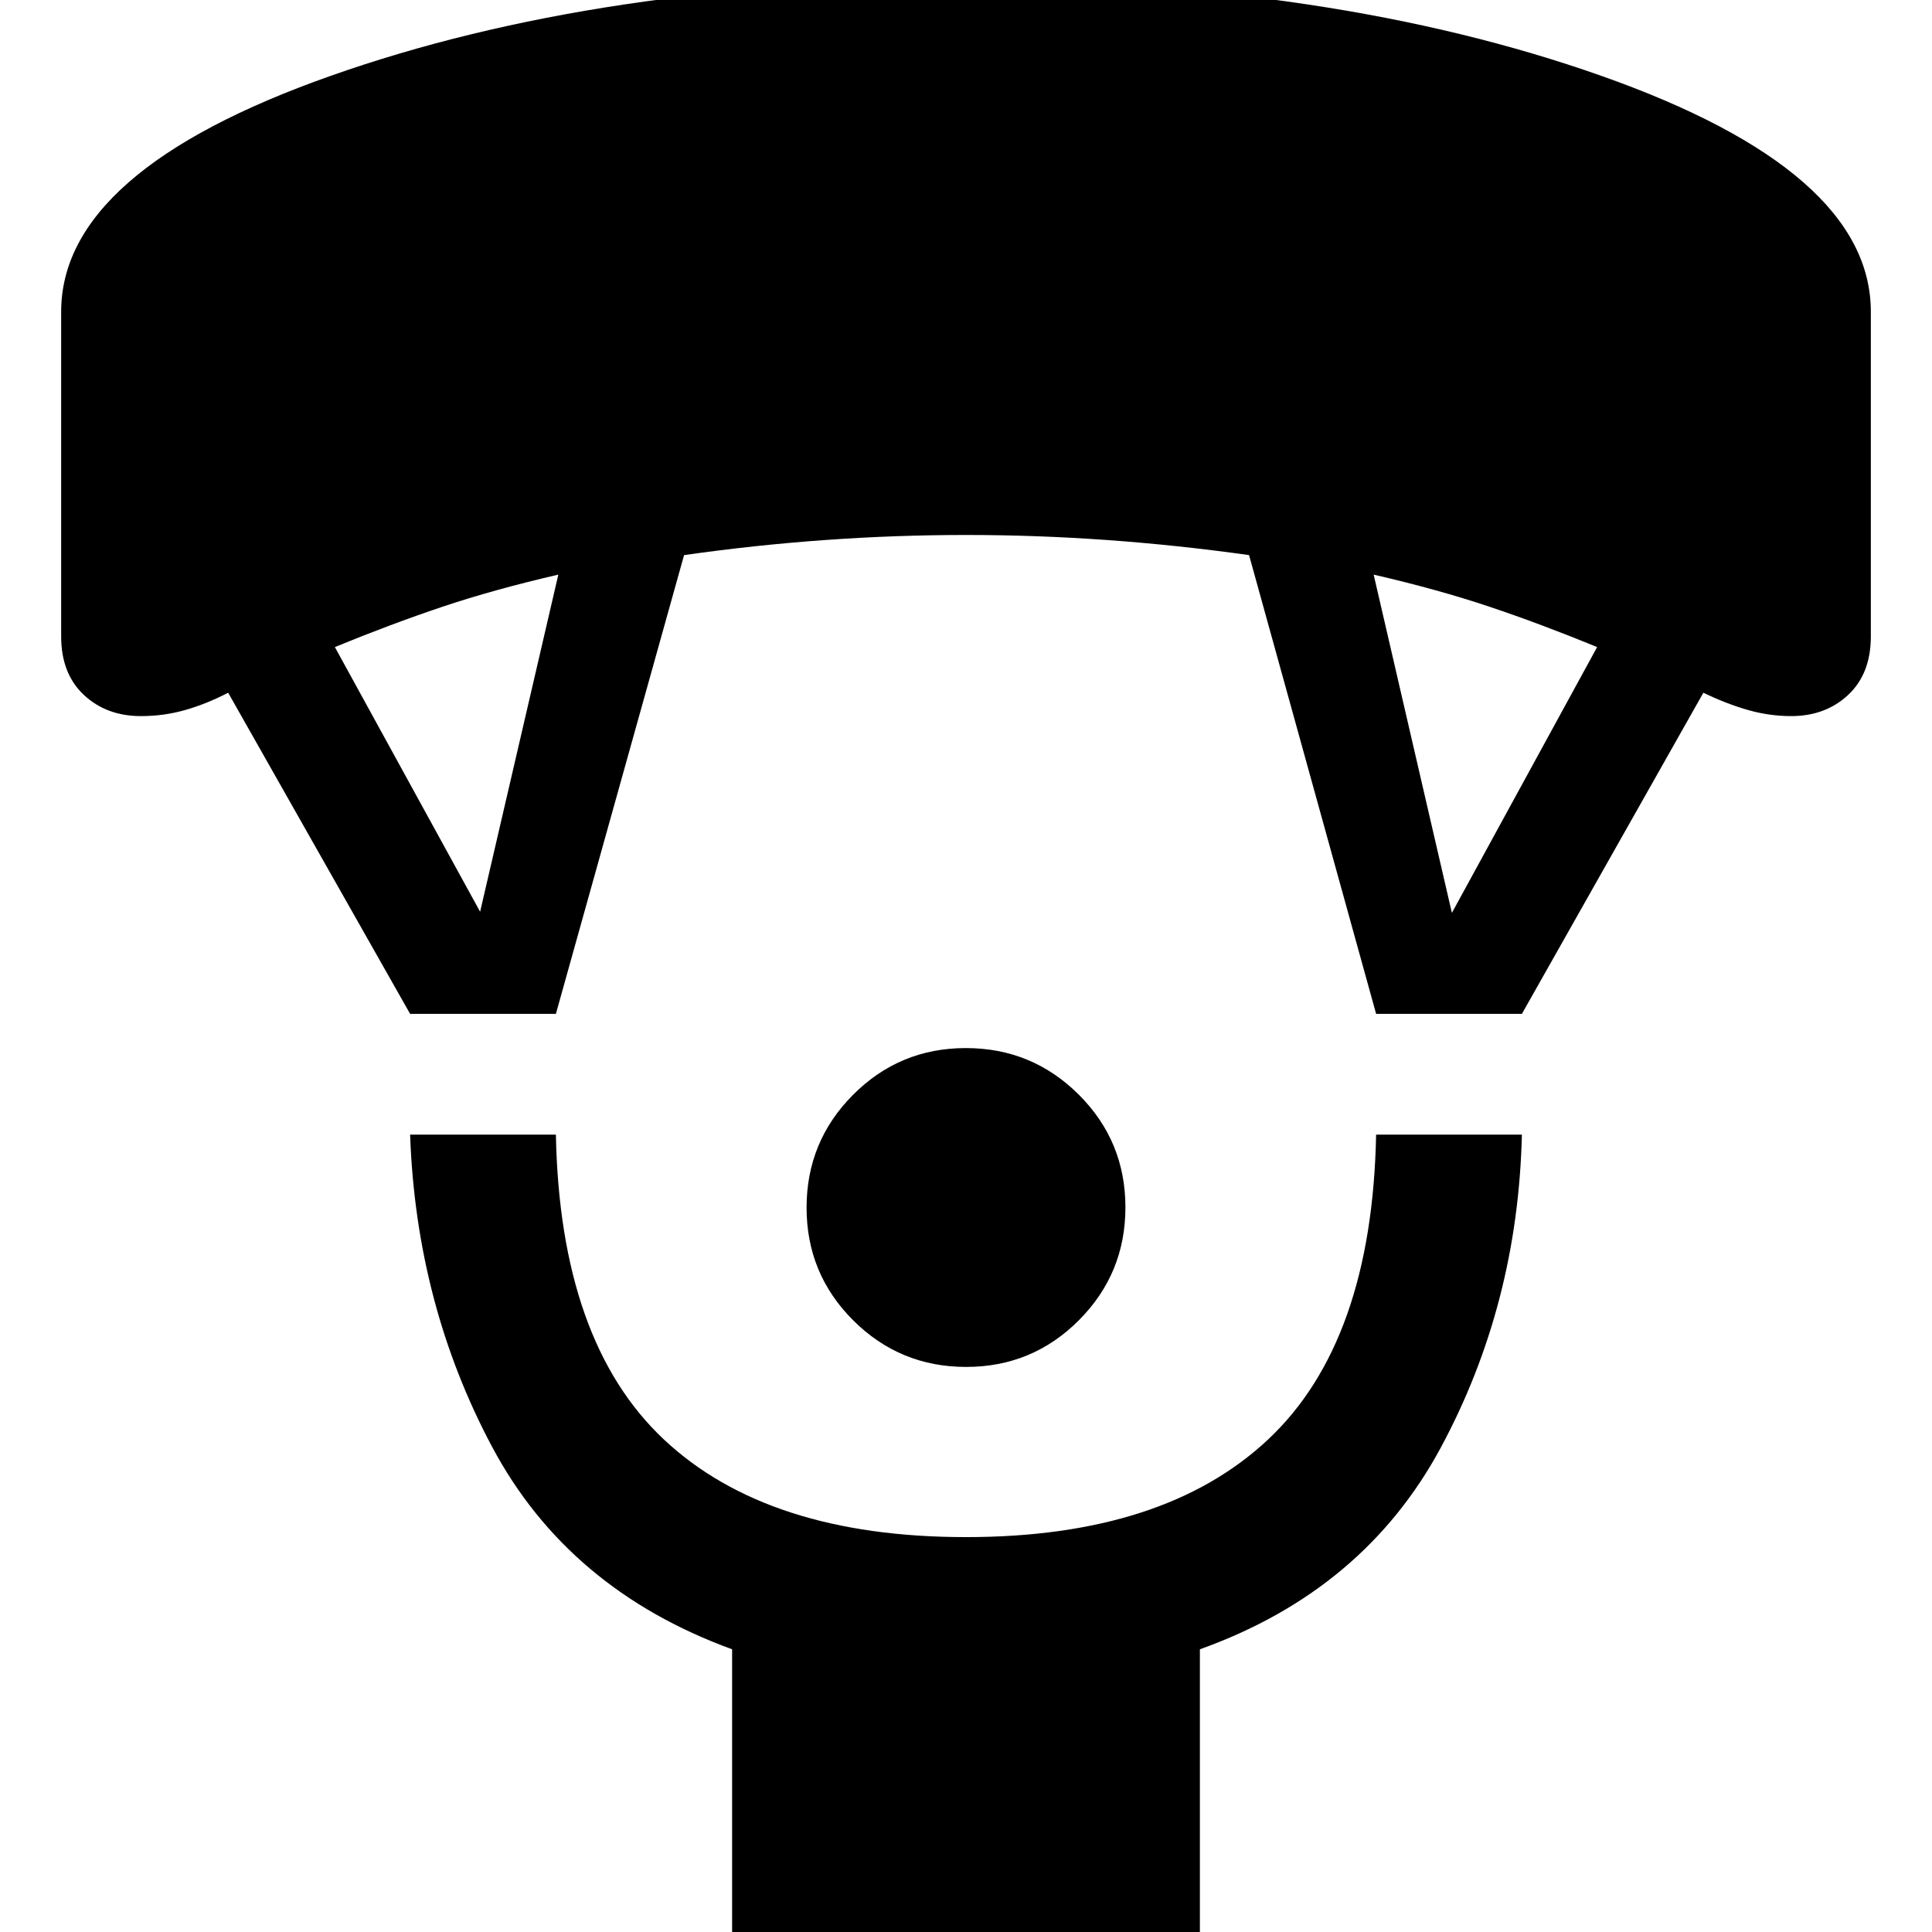 <svg xmlns="http://www.w3.org/2000/svg" width="48" height="48" viewBox="0 -960 960 960"><path d="M480.075-280.782q-32.901 0-56.097-23.121-23.196-23.121-23.196-56.022 0-32.901 23.121-56.097 23.121-23.196 56.022-23.196 32.901 0 56.097 23.121 23.196 23.121 23.196 56.022 0 32.901-23.121 56.097-23.121 23.196-56.022 23.196Zm-116.293 287v-146.696Q282.348-170.174 244.565-241q-37.783-70.826-40.783-155.218h72.436q2 103 53.686 151.5 51.685 48.5 150.096 48.5t150.096-48.5q51.686-48.5 53.686-151.5h72.436q-2 84.392-40.283 155.501-38.283 71.108-119.717 100.239V6.218H363.782Zm-160-462.436-90.406-159.564q-10.767 5.566-21.354 8.587-10.587 3.022-22.022 3.022-17.087 0-28.348-10.544Q30.39-625.26 30.39-643.782v-161.305q0-69.957 133.963-117.24Q298.318-969.609 480-969.609t315.646 47.282q133.963 47.283 133.963 117.24v161.305q0 18.522-11.261 29.065-11.261 10.544-28.348 10.544-10.789 0-21.416-3.022-10.627-3.021-22.193-8.587l-90.173 159.564h-72.436l-63.13-227.955q-35.732-5-70.754-7.5-35.022-2.5-69.898-2.5t-69.898 2.5q-35.022 2.5-70.189 7.5l-63.695 227.955h-72.436Zm34.783-50.739 38.87-167.52q-32.174 7.434-57.674 16-25.5 8.565-53.37 20l72.174 131.52Zm482.87.566 72.174-132.086q-27.87-11.435-53.37-20-25.5-8.566-57.674-16l38.87 168.086Z"/></svg>